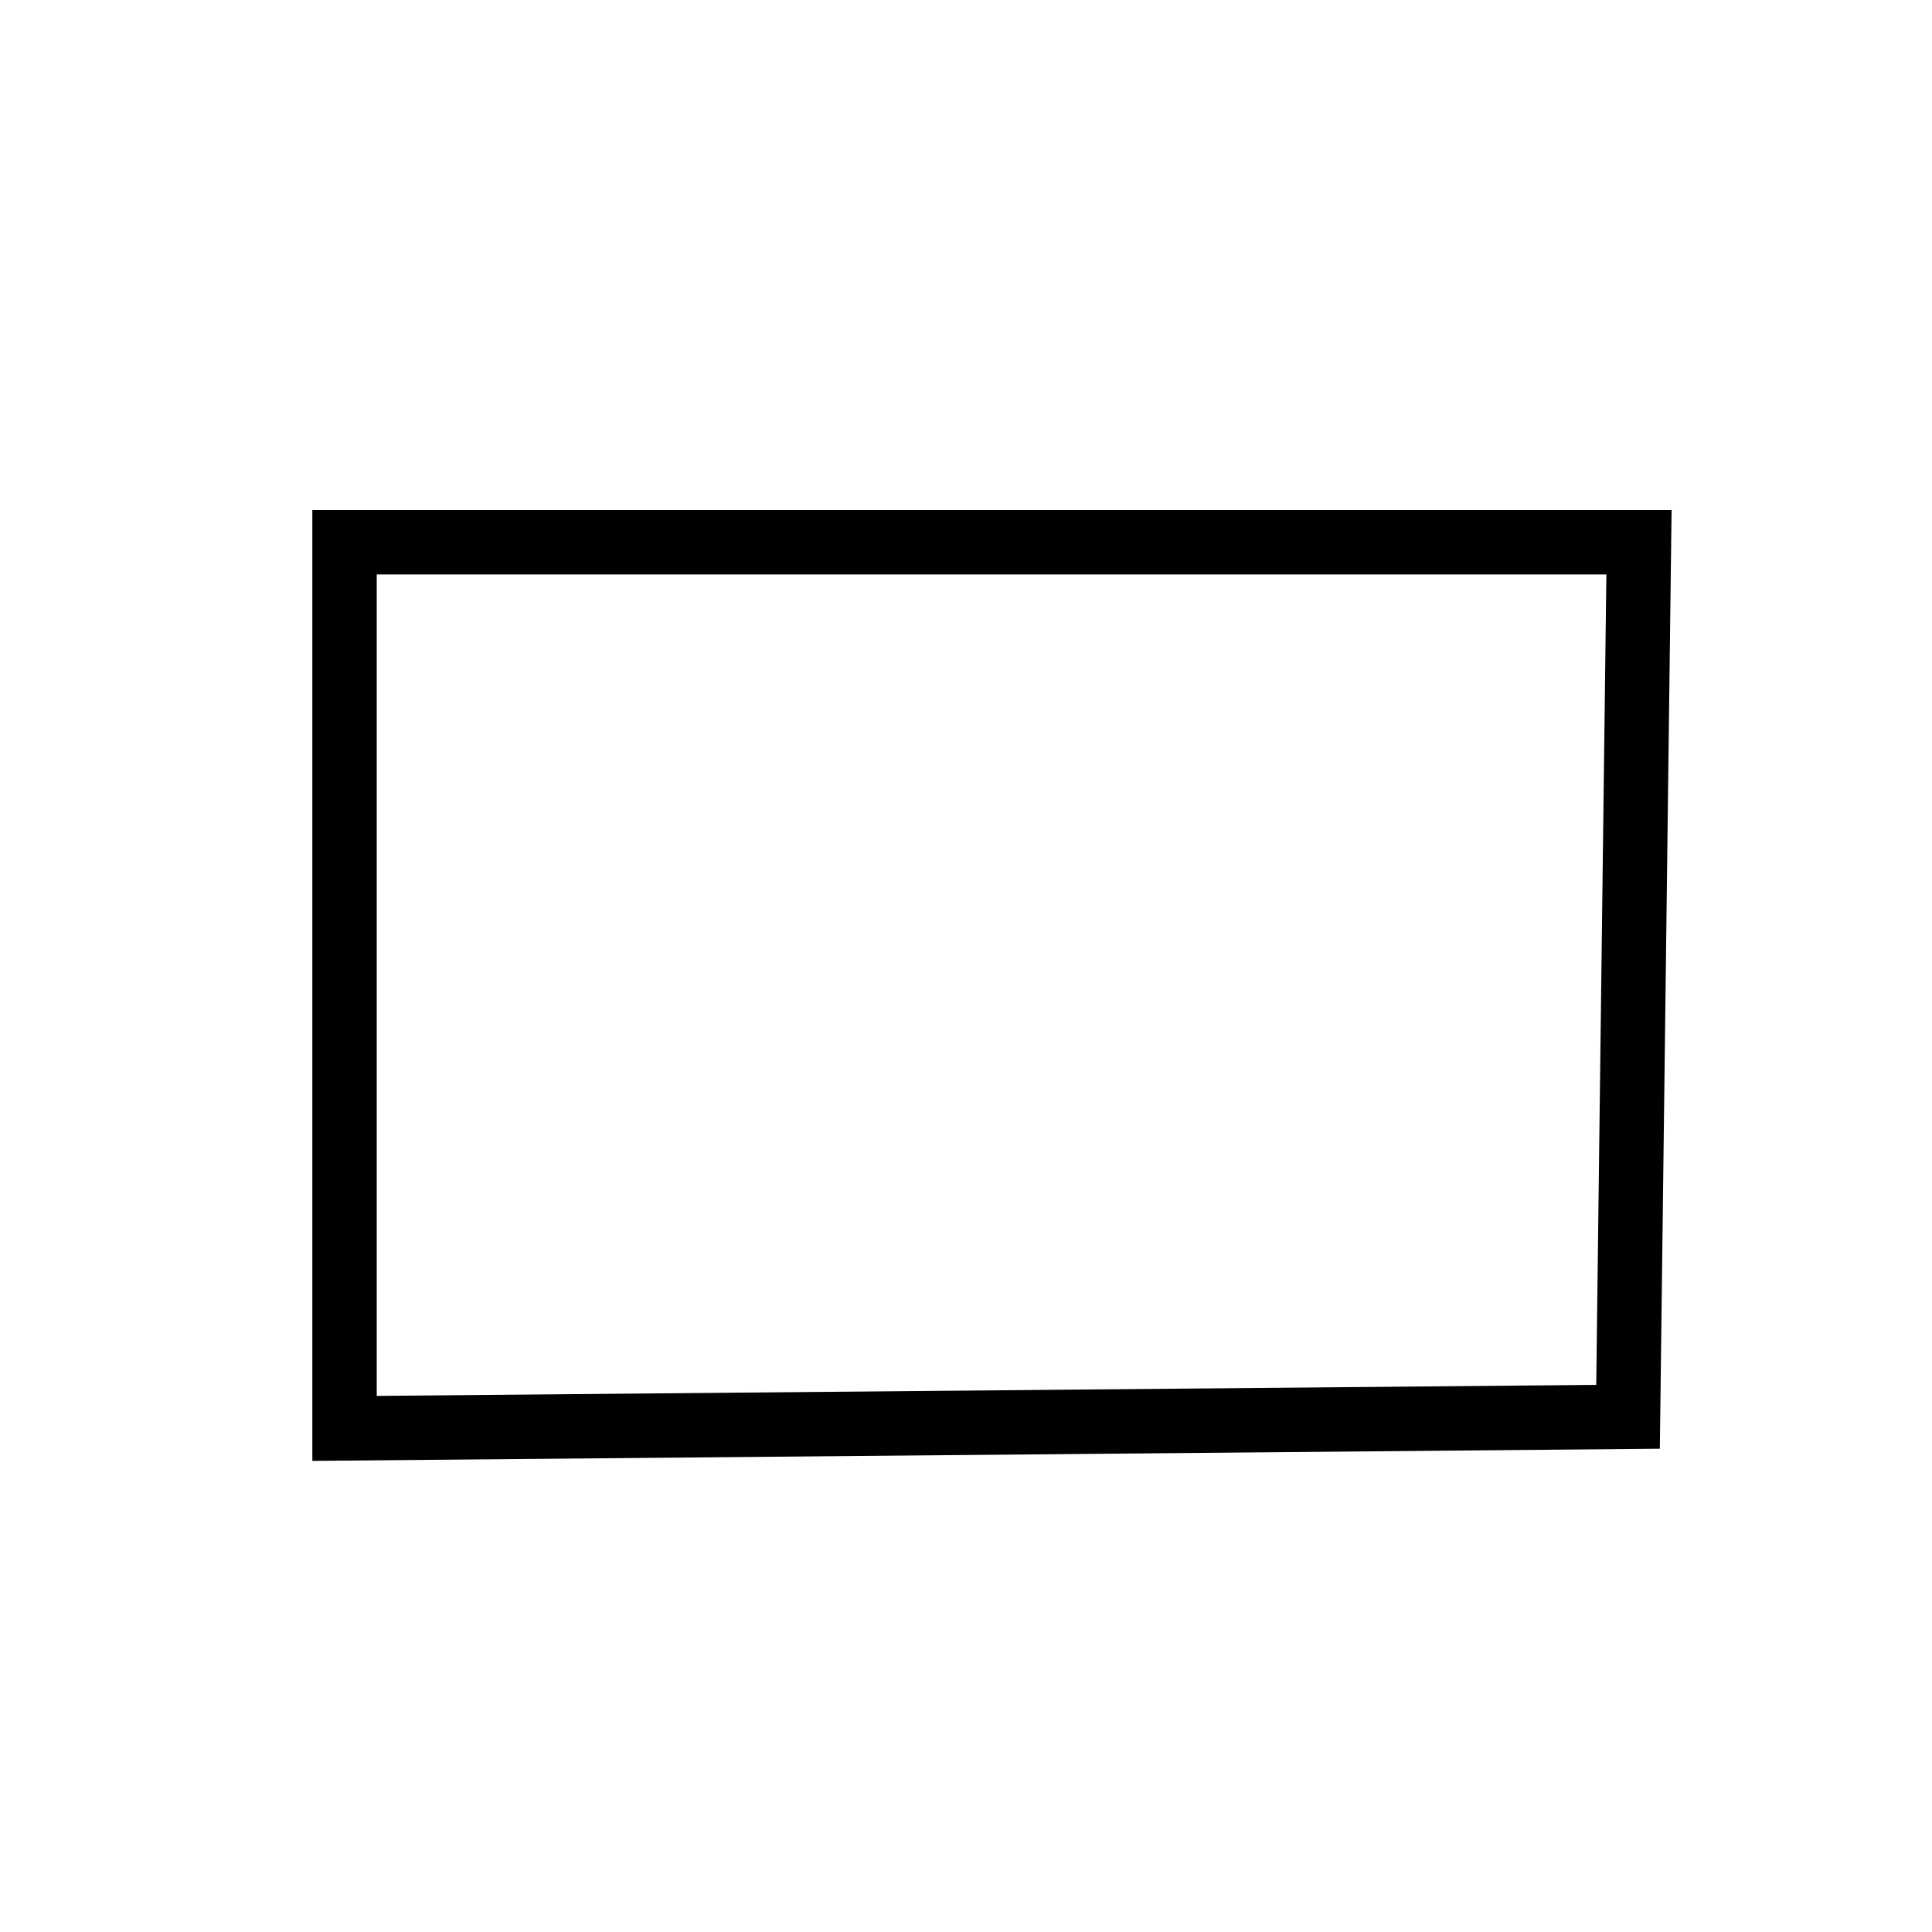 <?xml version="1.0" encoding="UTF-8" standalone="no"?>
<!DOCTYPE svg PUBLIC "-//W3C//DTD SVG 1.1//EN" "http://www.w3.org/Graphics/SVG/1.1/DTD/svg11.dtd">
<svg version="1.1" xmlns="http://www.w3.org/2000/svg" xmlns:xlink="http://www.w3.org/1999/xlink" preserveAspectRatio="xMidYMid meet" viewBox="0 0 30 30" width="30" height="30"><defs><path d="M5.35 22.18L25.28 22L25.45 8.42L5.35 8.42L5.35 22.18Z" id="d3DrOD1iua"></path></defs><g><g><g><g><use xlink:href="#d3DrOD1iua" opacity="1" fill-opacity="0" stroke="#000000" stroke-width="1" stroke-opacity="1"></use></g></g></g></g></svg>